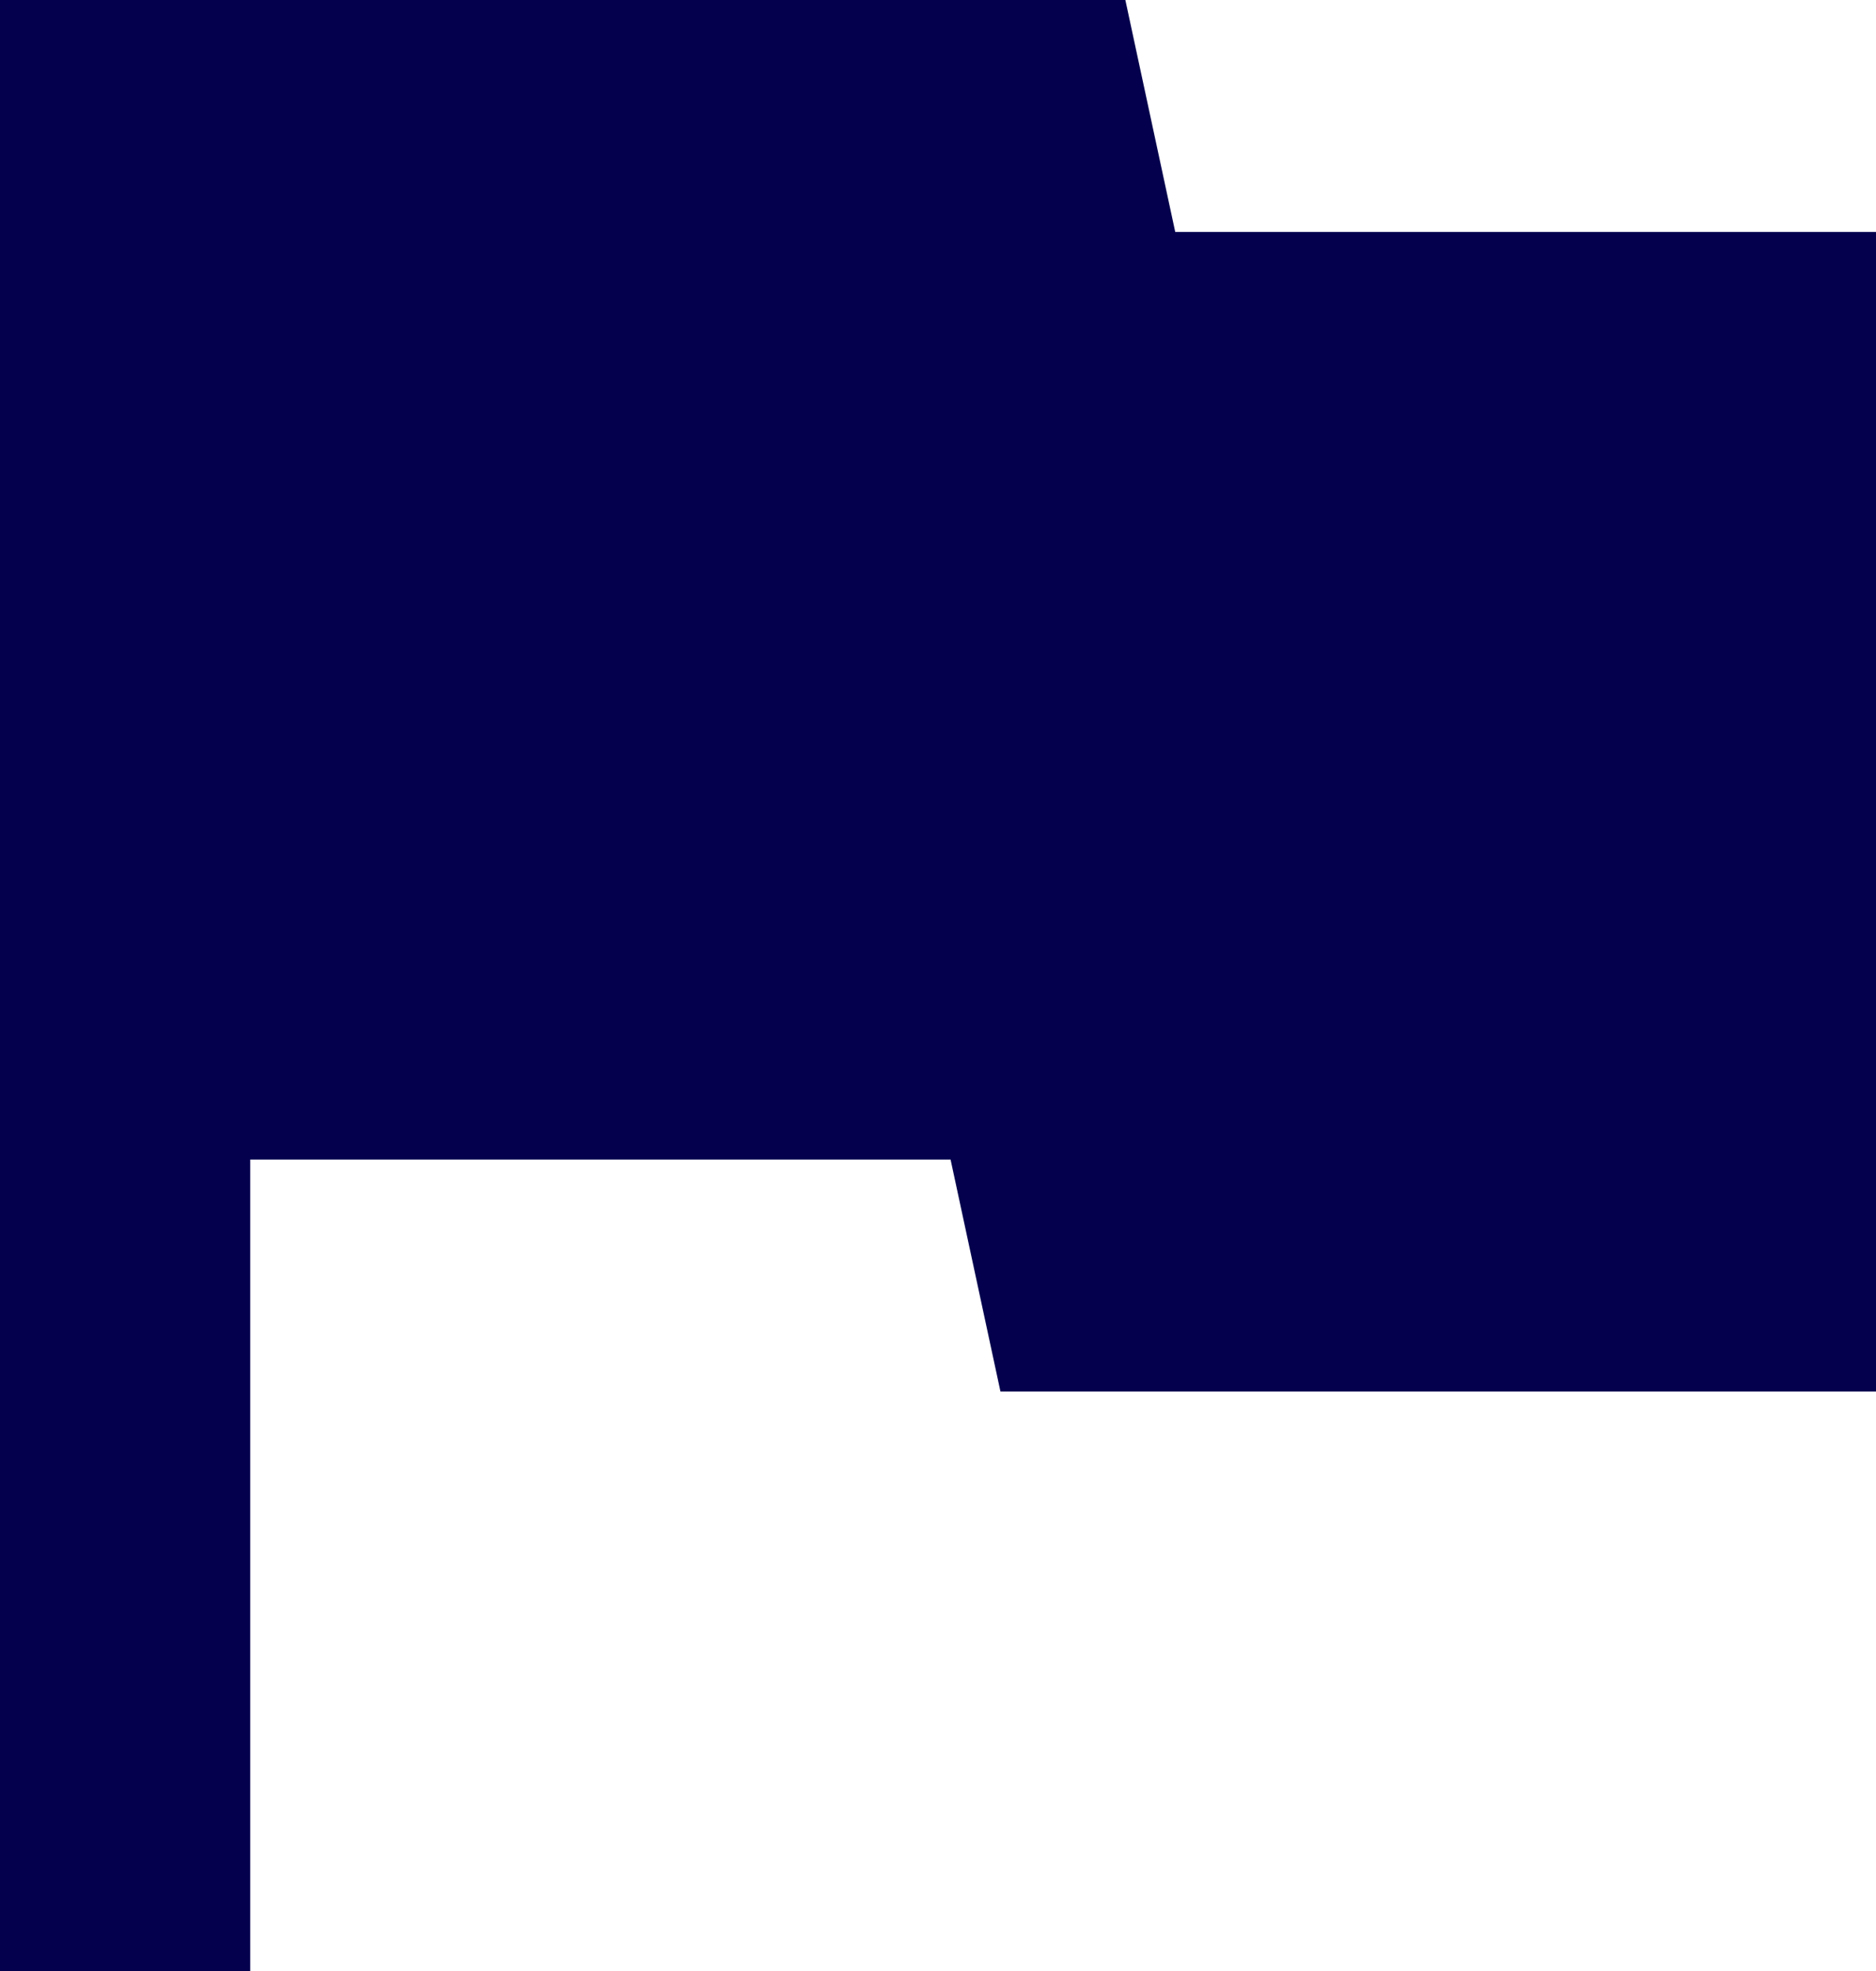 <svg width="178" height="187" viewBox="0 0 178 187" fill="none" xmlns="http://www.w3.org/2000/svg">
<path d="M111.51 22.006L106.777 0H0V187H23.741V109.996H90.193L94.926 132.002H178V22.006H111.51Z" fill="#04004D"/>
</svg>
